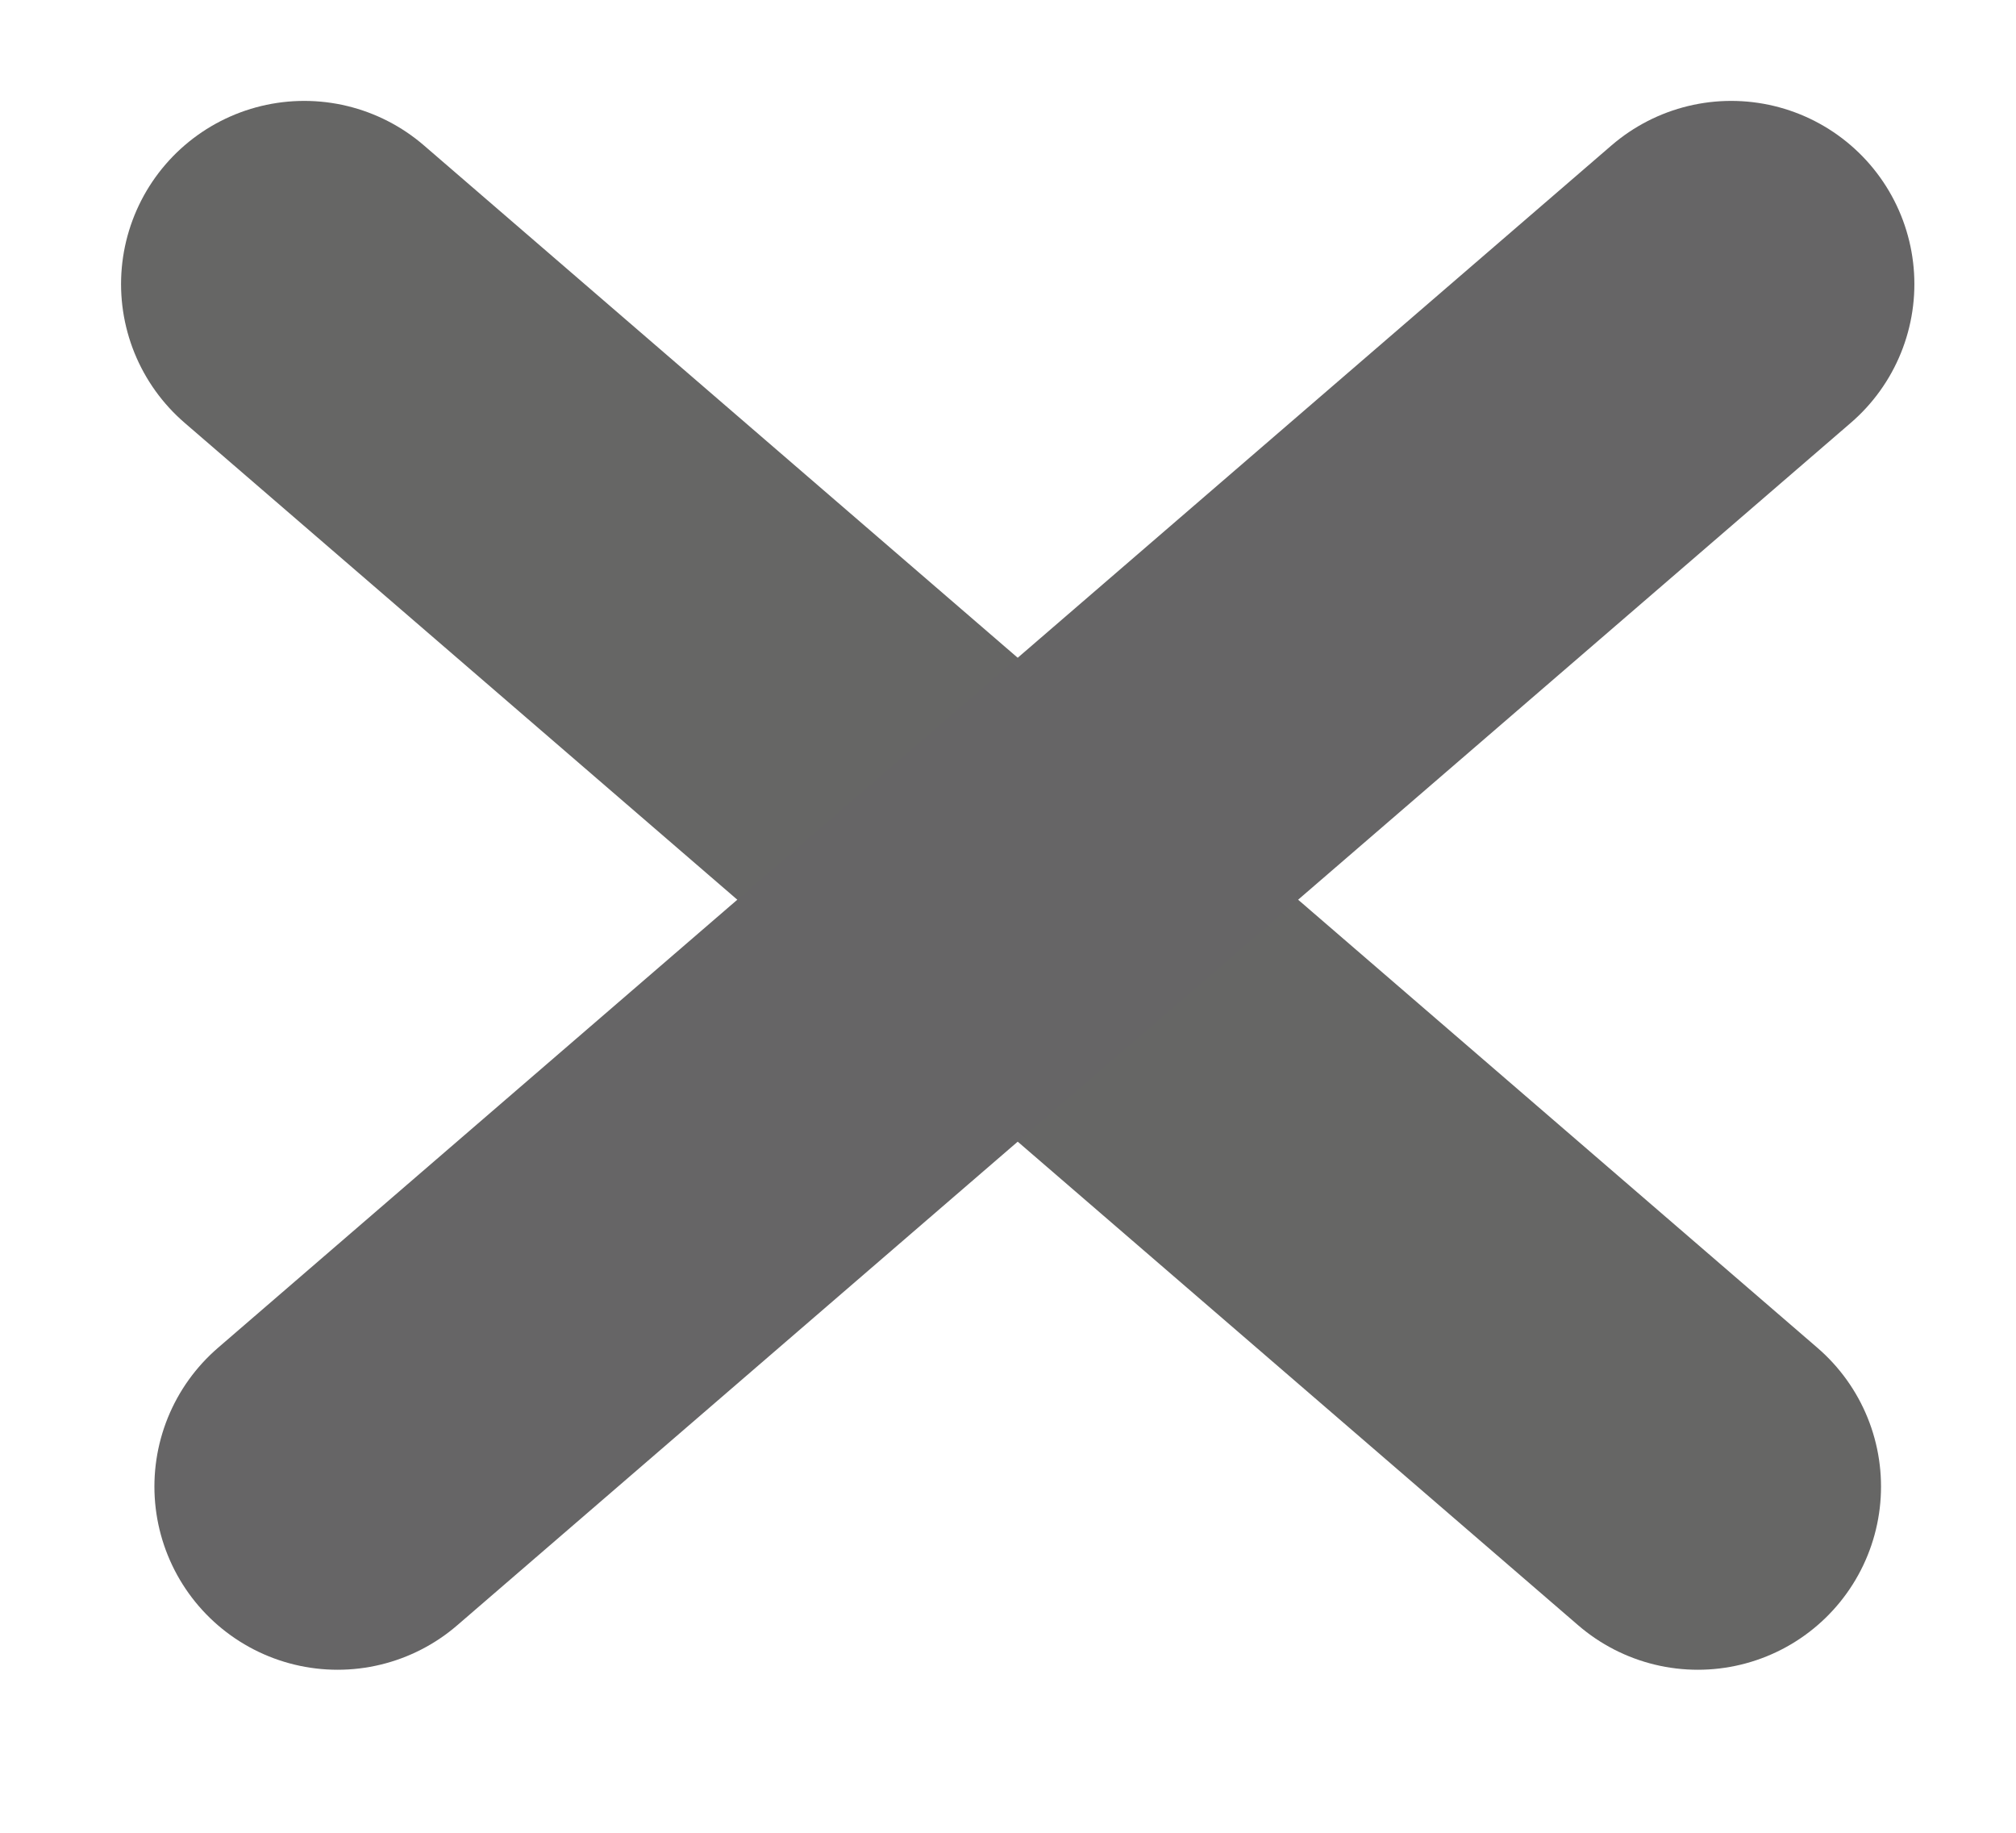 <svg width="11" height="10" viewBox="0 0 11 10" fill="none" xmlns="http://www.w3.org/2000/svg">
<path d="M1.66 1.55L9.264 8.111" stroke="#666665" stroke-width="1.999" stroke-linecap="round"/>
<path d="M9.446 1.55L1.842 8.111" stroke="#666566" stroke-width="1.999" stroke-linecap="round"/>
</svg>
